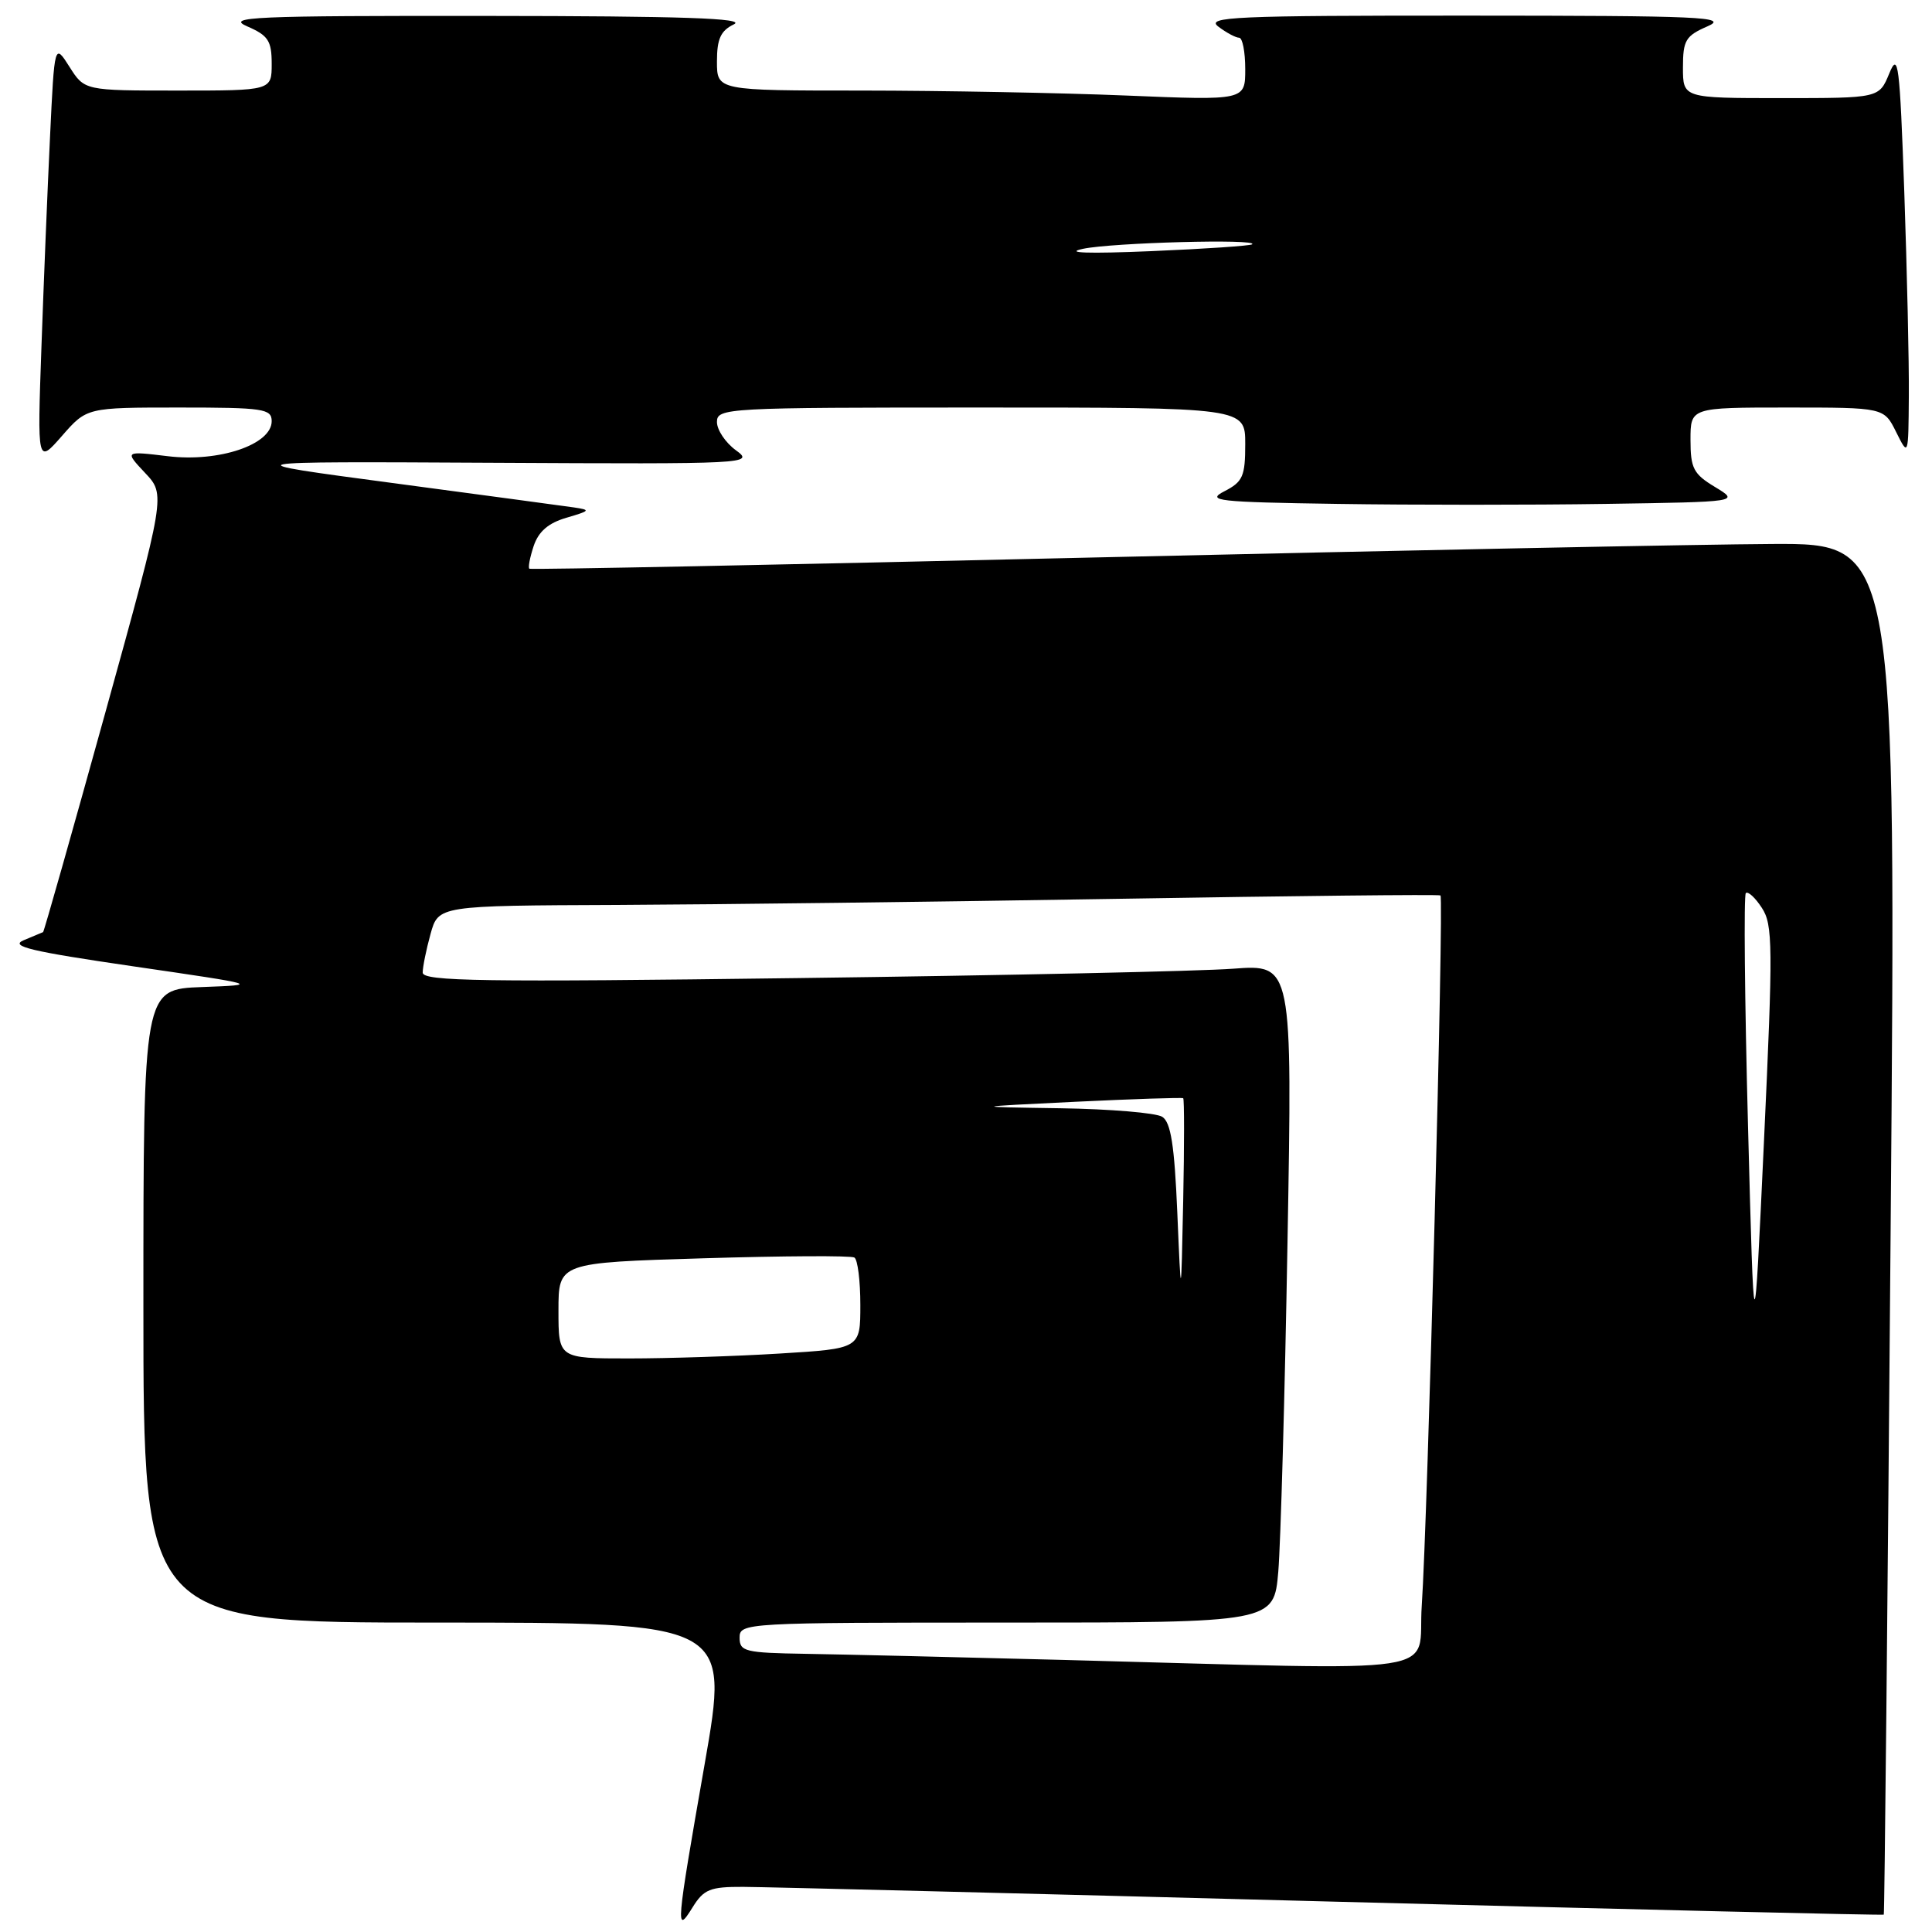 <?xml version="1.0" encoding="UTF-8" standalone="no"?>
<!DOCTYPE svg PUBLIC "-//W3C//DTD SVG 1.1//EN" "http://www.w3.org/Graphics/SVG/1.1/DTD/svg11.dtd" >
<svg xmlns="http://www.w3.org/2000/svg" xmlns:xlink="http://www.w3.org/1999/xlink" version="1.1" viewBox="0 0 256 256">
 <g >
 <path fill="currentColor"
d=" M 98.48 250.02 C 101.24 250.03 136.34 250.91 176.47 251.97 C 216.61 253.02 249.52 253.80 249.61 253.70 C 249.71 253.59 250.12 212.66 250.52 162.75 C 251.26 72.00 251.26 72.00 234.88 72.08 C 225.87 72.12 185.20 72.94 144.50 73.88 C 103.80 74.83 70.34 75.50 70.15 75.36 C 69.95 75.23 70.21 73.88 70.71 72.36 C 71.36 70.42 72.66 69.30 75.07 68.60 C 78.24 67.67 78.31 67.57 76.00 67.23 C 74.62 67.03 63.83 65.58 52.00 64.00 C 30.50 61.14 30.50 61.14 65.27 61.32 C 99.21 61.50 99.98 61.46 97.52 59.67 C 96.13 58.66 95.00 56.97 95.00 55.92 C 95.00 54.06 96.17 54.00 130.00 54.00 C 165.00 54.00 165.00 54.00 165.00 58.84 C 165.00 63.11 164.68 63.84 162.25 65.09 C 159.77 66.36 161.24 66.53 177.25 66.77 C 187.01 66.92 202.99 66.92 212.75 66.77 C 230.50 66.50 230.50 66.50 227.25 64.53 C 224.39 62.81 224.00 62.05 224.00 58.28 C 224.00 54.00 224.00 54.00 236.82 54.00 C 249.64 54.00 249.64 54.00 251.25 57.25 C 252.87 60.50 252.87 60.50 252.93 52.50 C 252.97 48.10 252.69 35.95 252.33 25.50 C 251.72 8.35 251.53 6.82 250.33 9.75 C 248.99 13.00 248.99 13.00 236.00 13.00 C 223.00 13.00 223.00 13.00 223.00 8.95 C 223.00 5.34 223.35 4.75 226.25 3.49 C 229.13 2.24 225.52 2.08 194.50 2.07 C 163.51 2.06 159.72 2.23 161.44 3.53 C 162.51 4.34 163.75 5.00 164.19 5.00 C 164.64 5.00 165.00 6.87 165.00 9.16 C 165.00 13.31 165.00 13.31 149.25 12.66 C 140.59 12.30 124.84 12.01 114.25 12.00 C 95.00 12.00 95.00 12.00 95.00 8.15 C 95.00 5.15 95.49 4.07 97.25 3.22 C 98.91 2.42 90.40 2.13 64.50 2.11 C 33.50 2.08 29.87 2.24 32.75 3.49 C 35.54 4.70 36.00 5.40 36.00 8.45 C 36.00 12.00 36.00 12.00 23.60 12.00 C 11.20 12.00 11.20 12.00 9.21 8.86 C 7.22 5.72 7.22 5.72 6.63 18.11 C 6.30 24.92 5.79 37.47 5.49 46.00 C 4.94 61.50 4.94 61.50 8.22 57.75 C 11.50 54.00 11.50 54.00 23.75 54.00 C 34.90 54.00 36.00 54.16 36.00 55.81 C 36.00 58.91 29.02 61.27 22.25 60.45 C 16.50 59.76 16.50 59.76 19.22 62.66 C 21.95 65.55 21.95 65.55 13.94 94.48 C 9.53 110.39 5.83 123.45 5.71 123.51 C 5.60 123.56 4.44 124.05 3.13 124.59 C 1.24 125.39 4.12 126.07 17.63 128.04 C 34.50 130.50 34.50 130.50 26.75 130.79 C 19.00 131.08 19.00 131.08 19.00 173.04 C 19.00 215.00 19.00 215.00 57.83 215.00 C 96.65 215.00 96.65 215.00 93.37 233.75 C 89.56 255.52 89.49 256.41 91.76 252.75 C 93.25 250.34 94.08 250.00 98.48 250.02 Z  M 141.00 219.95 C 126.97 219.58 111.56 219.22 106.75 219.14 C 98.71 219.01 98.00 218.84 98.00 217.00 C 98.00 215.04 98.67 215.00 133.40 215.00 C 168.80 215.00 168.80 215.00 169.38 208.25 C 169.69 204.54 170.25 184.91 170.60 164.63 C 171.25 127.77 171.25 127.77 163.38 128.36 C 159.04 128.69 133.11 129.25 105.75 129.60 C 63.91 130.15 56.00 130.03 56.01 128.87 C 56.01 128.12 56.48 125.81 57.05 123.75 C 58.09 120.00 58.09 120.00 81.80 119.91 C 94.83 119.85 124.62 119.49 148.00 119.10 C 171.38 118.71 190.67 118.50 190.87 118.65 C 191.34 118.98 189.16 201.59 188.39 212.75 C 187.74 222.16 193.23 221.32 141.00 219.95 Z  M 74.00 173.65 C 74.00 167.31 74.00 167.31 93.21 166.73 C 103.78 166.41 112.78 166.36 113.21 166.63 C 113.65 166.90 114.00 169.72 114.00 172.91 C 114.00 178.70 114.00 178.70 103.34 179.35 C 97.48 179.71 88.48 180.00 83.34 180.00 C 74.00 180.00 74.00 180.00 74.00 173.65 Z  M 231.62 149.18 C 231.18 132.50 231.05 118.62 231.33 118.34 C 231.61 118.06 232.57 118.93 233.45 120.29 C 234.92 122.52 234.94 125.31 233.74 151.12 C 232.42 179.50 232.42 179.50 231.62 149.18 Z  M 156.00 160.71 C 155.62 151.72 155.14 148.70 154.00 147.98 C 153.18 147.46 147.10 146.95 140.50 146.85 C 128.50 146.67 128.50 146.67 142.50 145.99 C 150.20 145.62 156.63 145.41 156.78 145.52 C 156.93 145.63 156.93 151.75 156.78 159.11 C 156.50 172.50 156.50 172.50 156.00 160.71 Z  M 143.50 32.97 C 147.36 32.15 166.77 31.62 165.92 32.37 C 165.69 32.57 159.65 32.98 152.50 33.28 C 144.17 33.63 140.94 33.52 143.50 32.97 Z "/>
</g>
</svg>